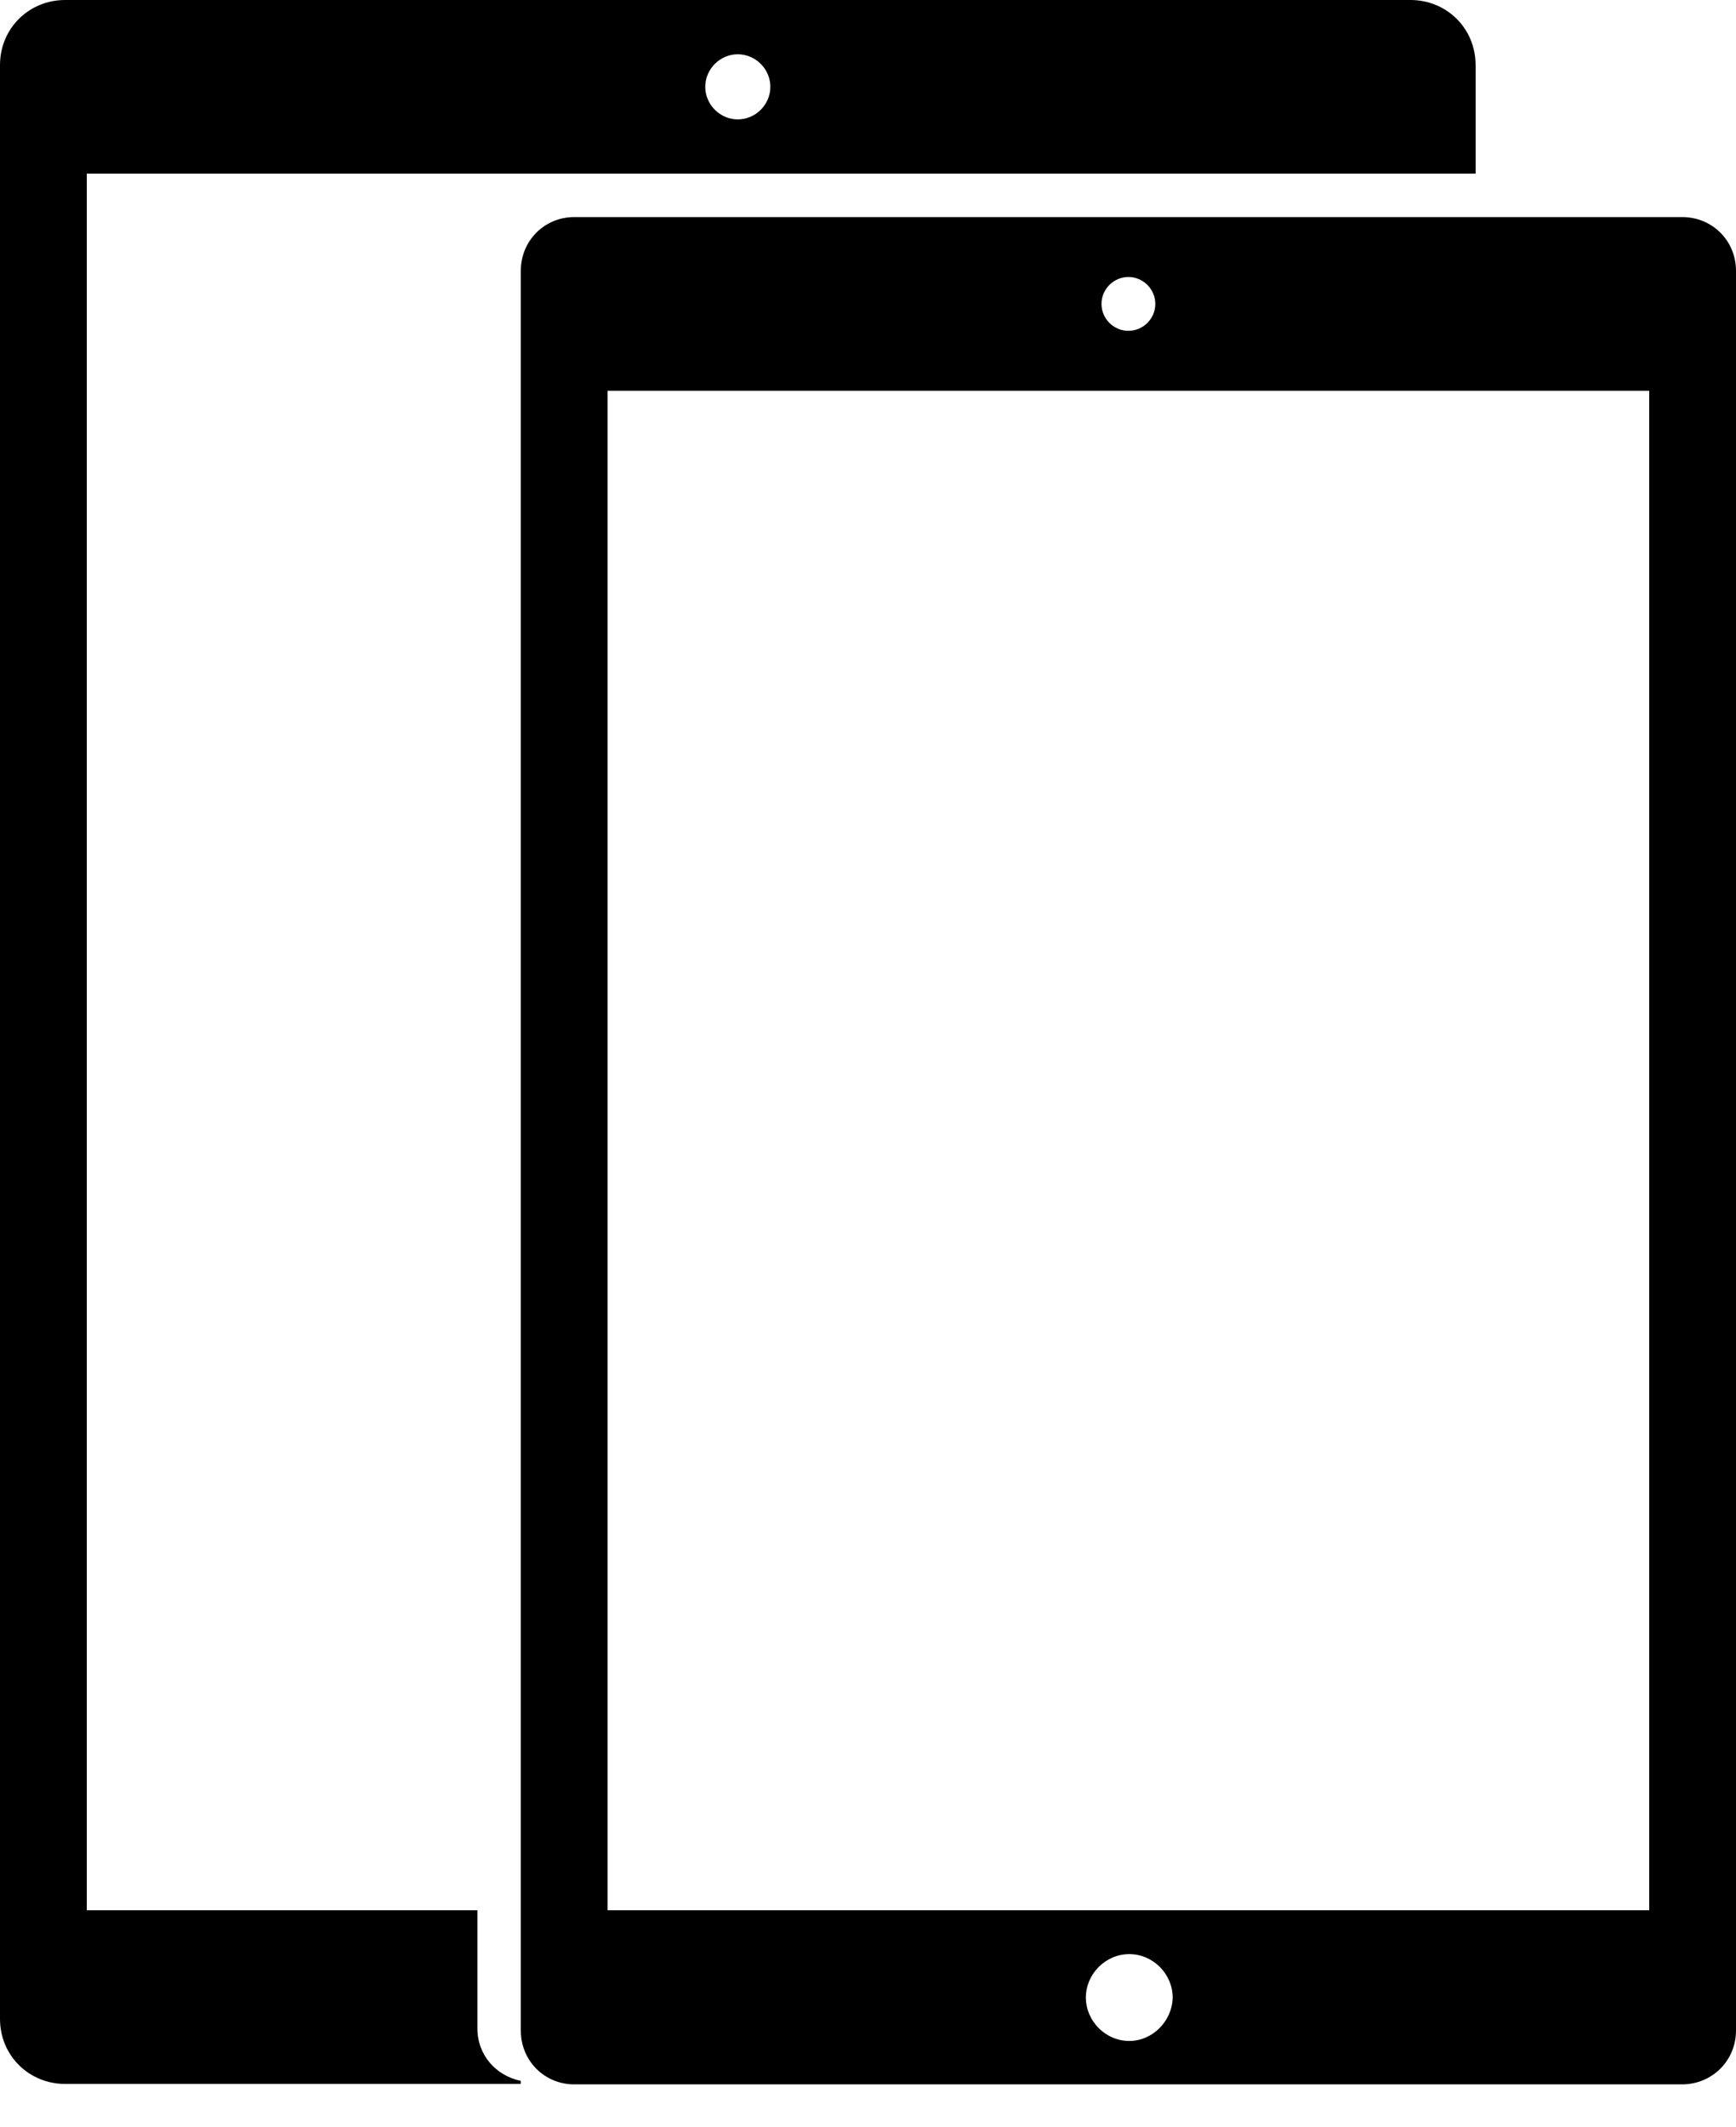 <?xml version="1.0" encoding="UTF-8"?>
<svg width="40px" height="49px" viewBox="0 0 40 49" version="1.1" xmlns="http://www.w3.org/2000/svg" xmlns:xlink="http://www.w3.org/1999/xlink">
    <!-- Generator: Sketch 46.2 (44496) - http://www.bohemiancoding.com/sketch -->
    <title>iPad_Pro_white</title>
    <desc>Created with Sketch.</desc>
    <defs></defs>
    <g id="Page-1" stroke="none" stroke-width="1" fill="none" fill-rule="evenodd">
        <g id="iPad_Pro_white" fill-rule="nonzero" fill="#000000">
            <path d="M38.76,5 L13.23,5 C12.55,5 12,5.54 12,6.24 L12,46.77 C12,47.47 12.55,48.01 13.23,48.01 L38.76,48.01 C39.44,48.01 40,47.47 40,46.77 L40,6.24 C40,5.54 39.45,5 38.76,5 Z M26,6.38 C26.34,6.38 26.62,6.66 26.62,7 C26.62,7.34 26.34,7.62 26,7.62 C25.66,7.62 25.38,7.34 25.38,7 C25.38,6.66 25.66,6.38 26,6.38 Z M26.02,47.01 C25.47,47.01 25.02,46.55 25.02,46.01 C25.02,45.47 25.47,45.01 26.02,45.01 C26.57,45.01 27.02,45.47 27.02,46.01 C27.01,46.55 26.56,47.01 26.02,47.01 Z M38,44 L14,44 L14,9 L38,9 L38,44 Z M12,47.93 C11.43,47.81 11,47.34 11,46.72 L11,44 L2,44 L2,4 L34,4 L34,1.5 C34,0.65 33.33,0 32.5,0 L1.5,0 C0.67,0 0,0.65 0,1.5 L0,46.5 C0,47.35 0.67,48 1.5,48 L12,48 L12,47.93 Z M17,1.25 C17.41,1.25 17.75,1.59 17.75,2 C17.75,2.41 17.41,2.75 17,2.75 C16.59,2.75 16.25,2.41 16.25,2 C16.25,1.59 16.59,1.25 17,1.25 Z" id="iPad_Pro"></path>
        </g>
    </g>
</svg>